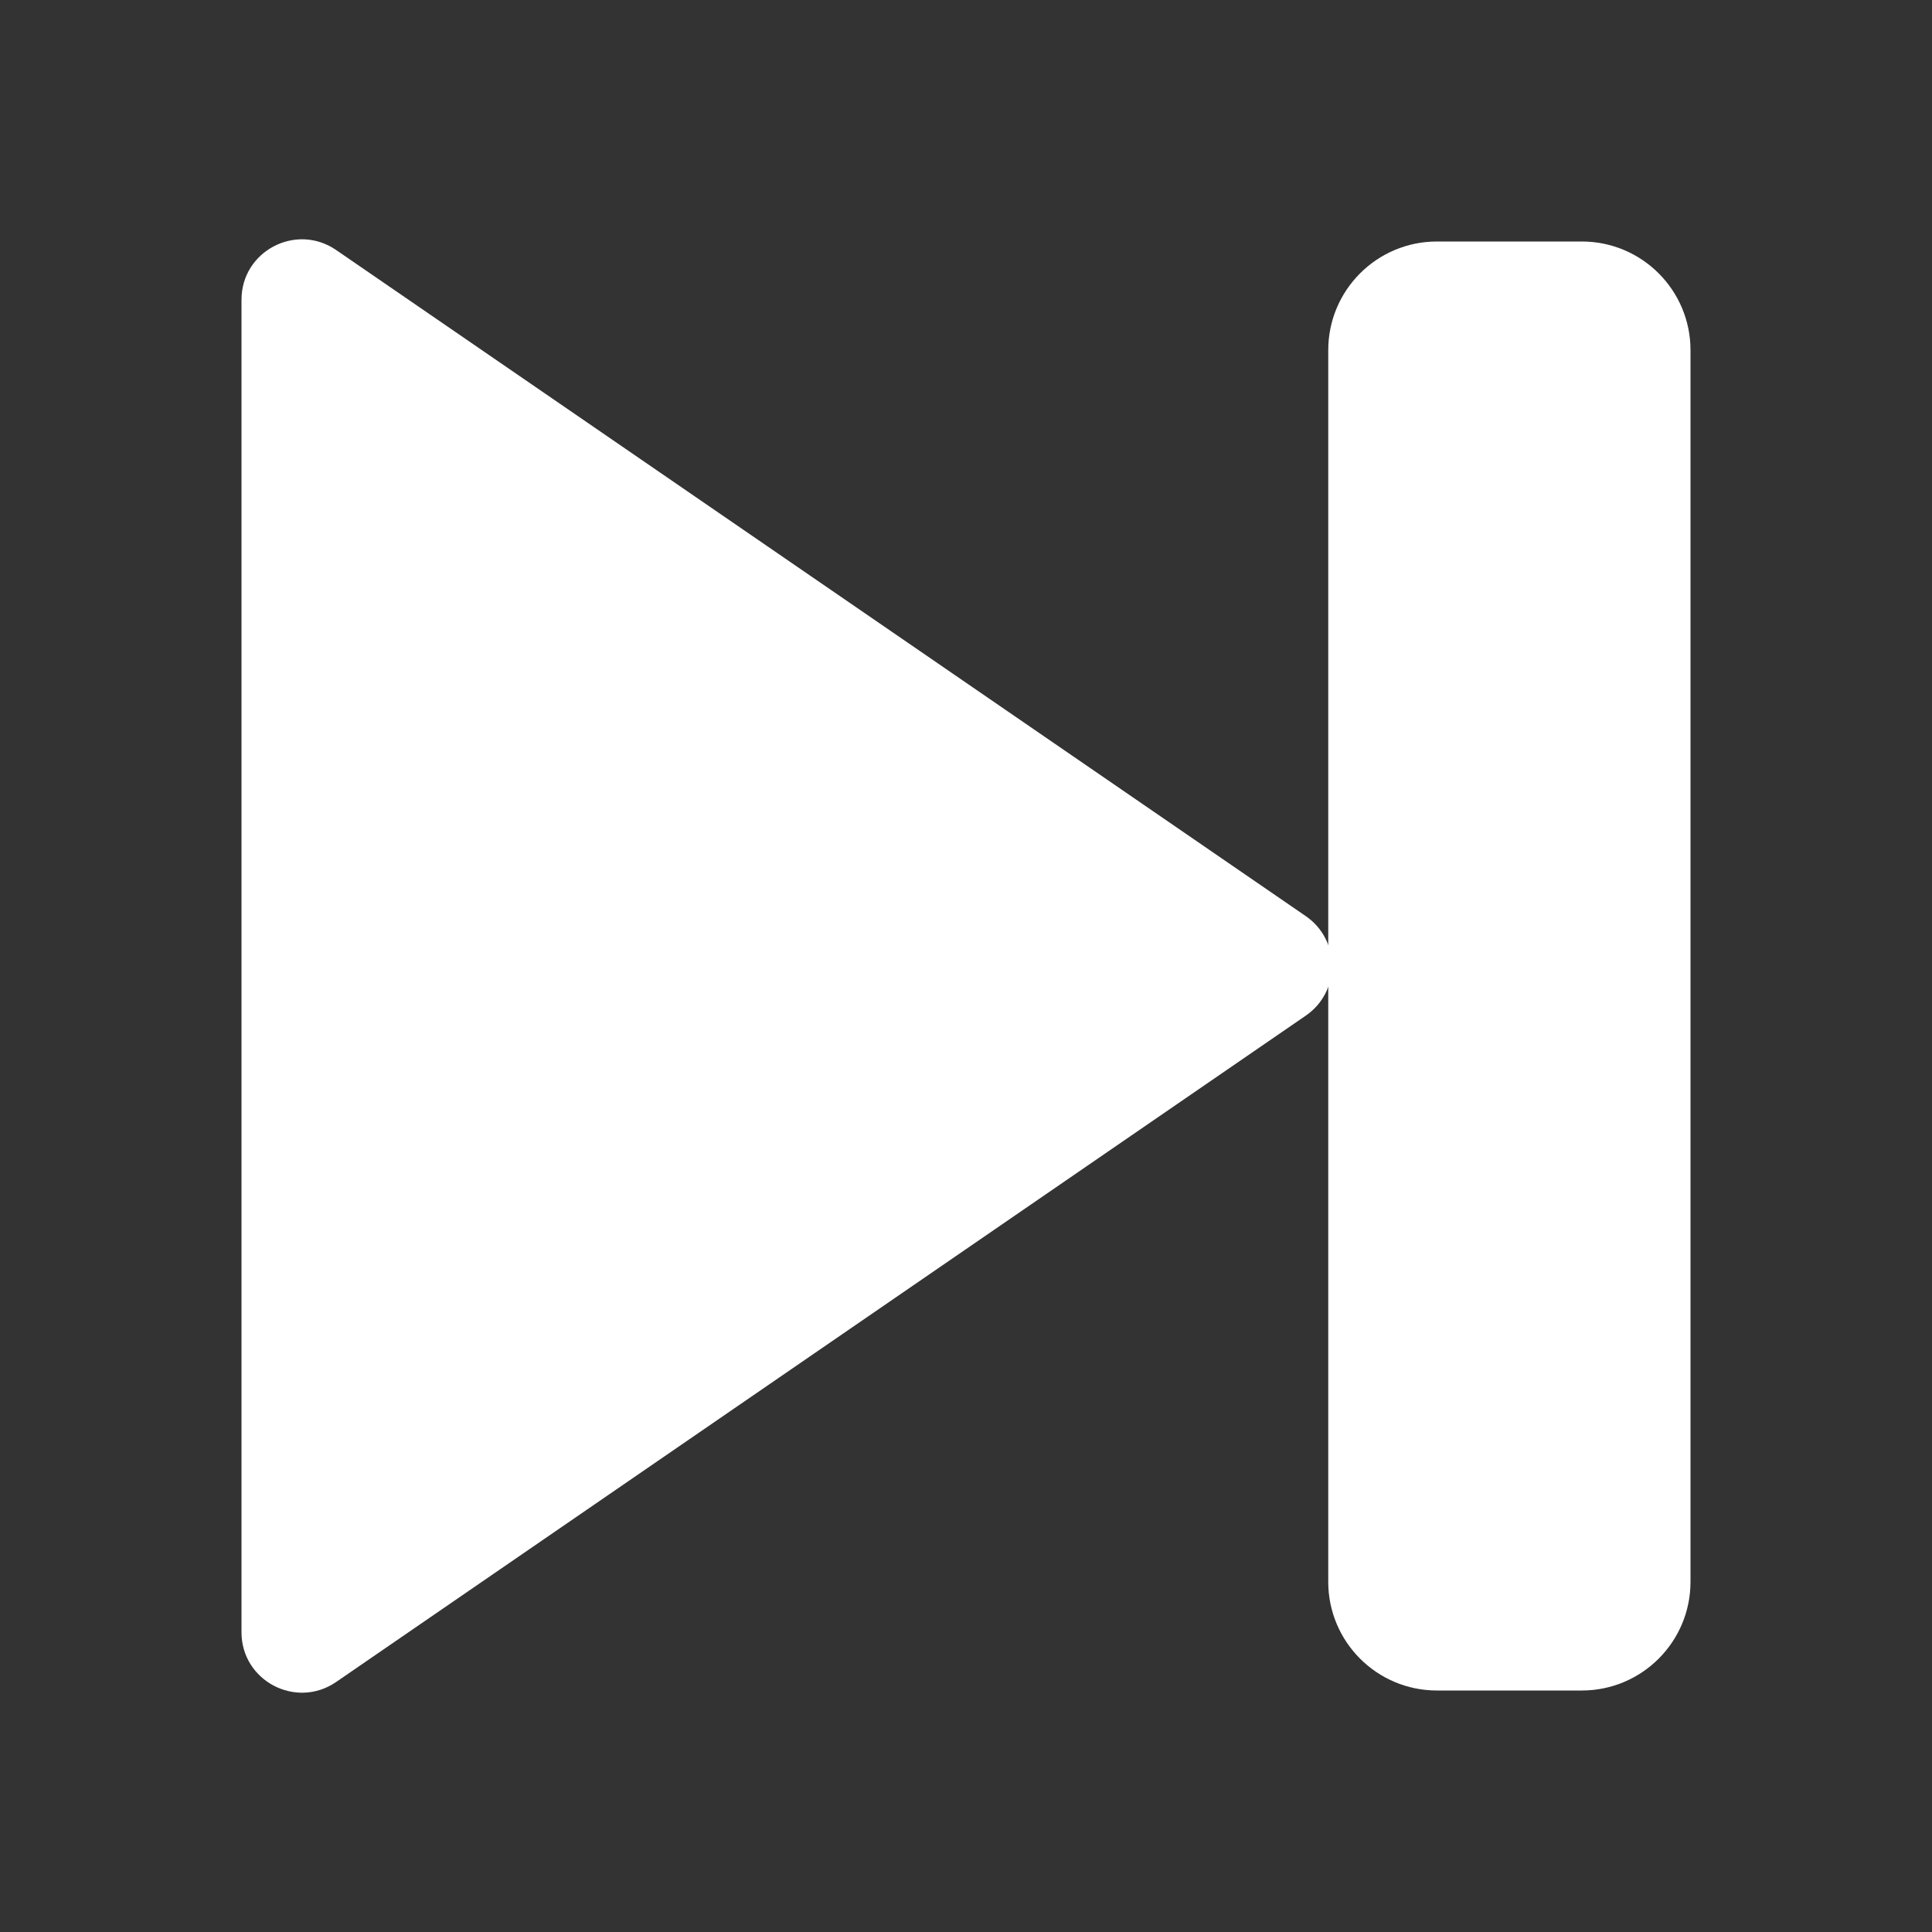 <?xml version="1.0" encoding="utf-8"?>
<!-- Generator: Adobe Illustrator 16.0.0, SVG Export Plug-In . SVG Version: 6.00 Build 0)  -->
<!DOCTYPE svg PUBLIC "-//W3C//DTD SVG 1.1//EN" "http://www.w3.org/Graphics/SVG/1.1/DTD/svg11.dtd">
<svg version="1.1" id="图层_1" xmlns="http://www.w3.org/2000/svg" xmlns:xlink="http://www.w3.org/1999/xlink" x="0px" y="0px"
	 width="16px" height="16px" viewBox="0 0 16 16" enable-background="new 0 0 16 16" xml:space="preserve">
<rect x="0" y="0" width="16" height="16" fill="#333333" stroke="none"/>
<g>
	<path fill="#FFFFFF" d="M13.1,14h-1.2c-0.497,0-0.9-0.403-0.9-0.9V2.9C11,2.403,11.403,2,11.9,2h1.2C13.597,2,14,2.403,14,2.9V13.1
		C14,13.597,13.597,14,13.1,14z"/>
	<path fill="#FFFFFF" d="M2.783,2.07l8.031,5.517c0.289,0.199,0.289,0.626,0,0.824L2.783,13.93C2.451,14.157,2,13.92,2,13.518V2.482
		C2,2.08,2.451,1.843,2.783,2.07z"/>
</g>
</svg>

